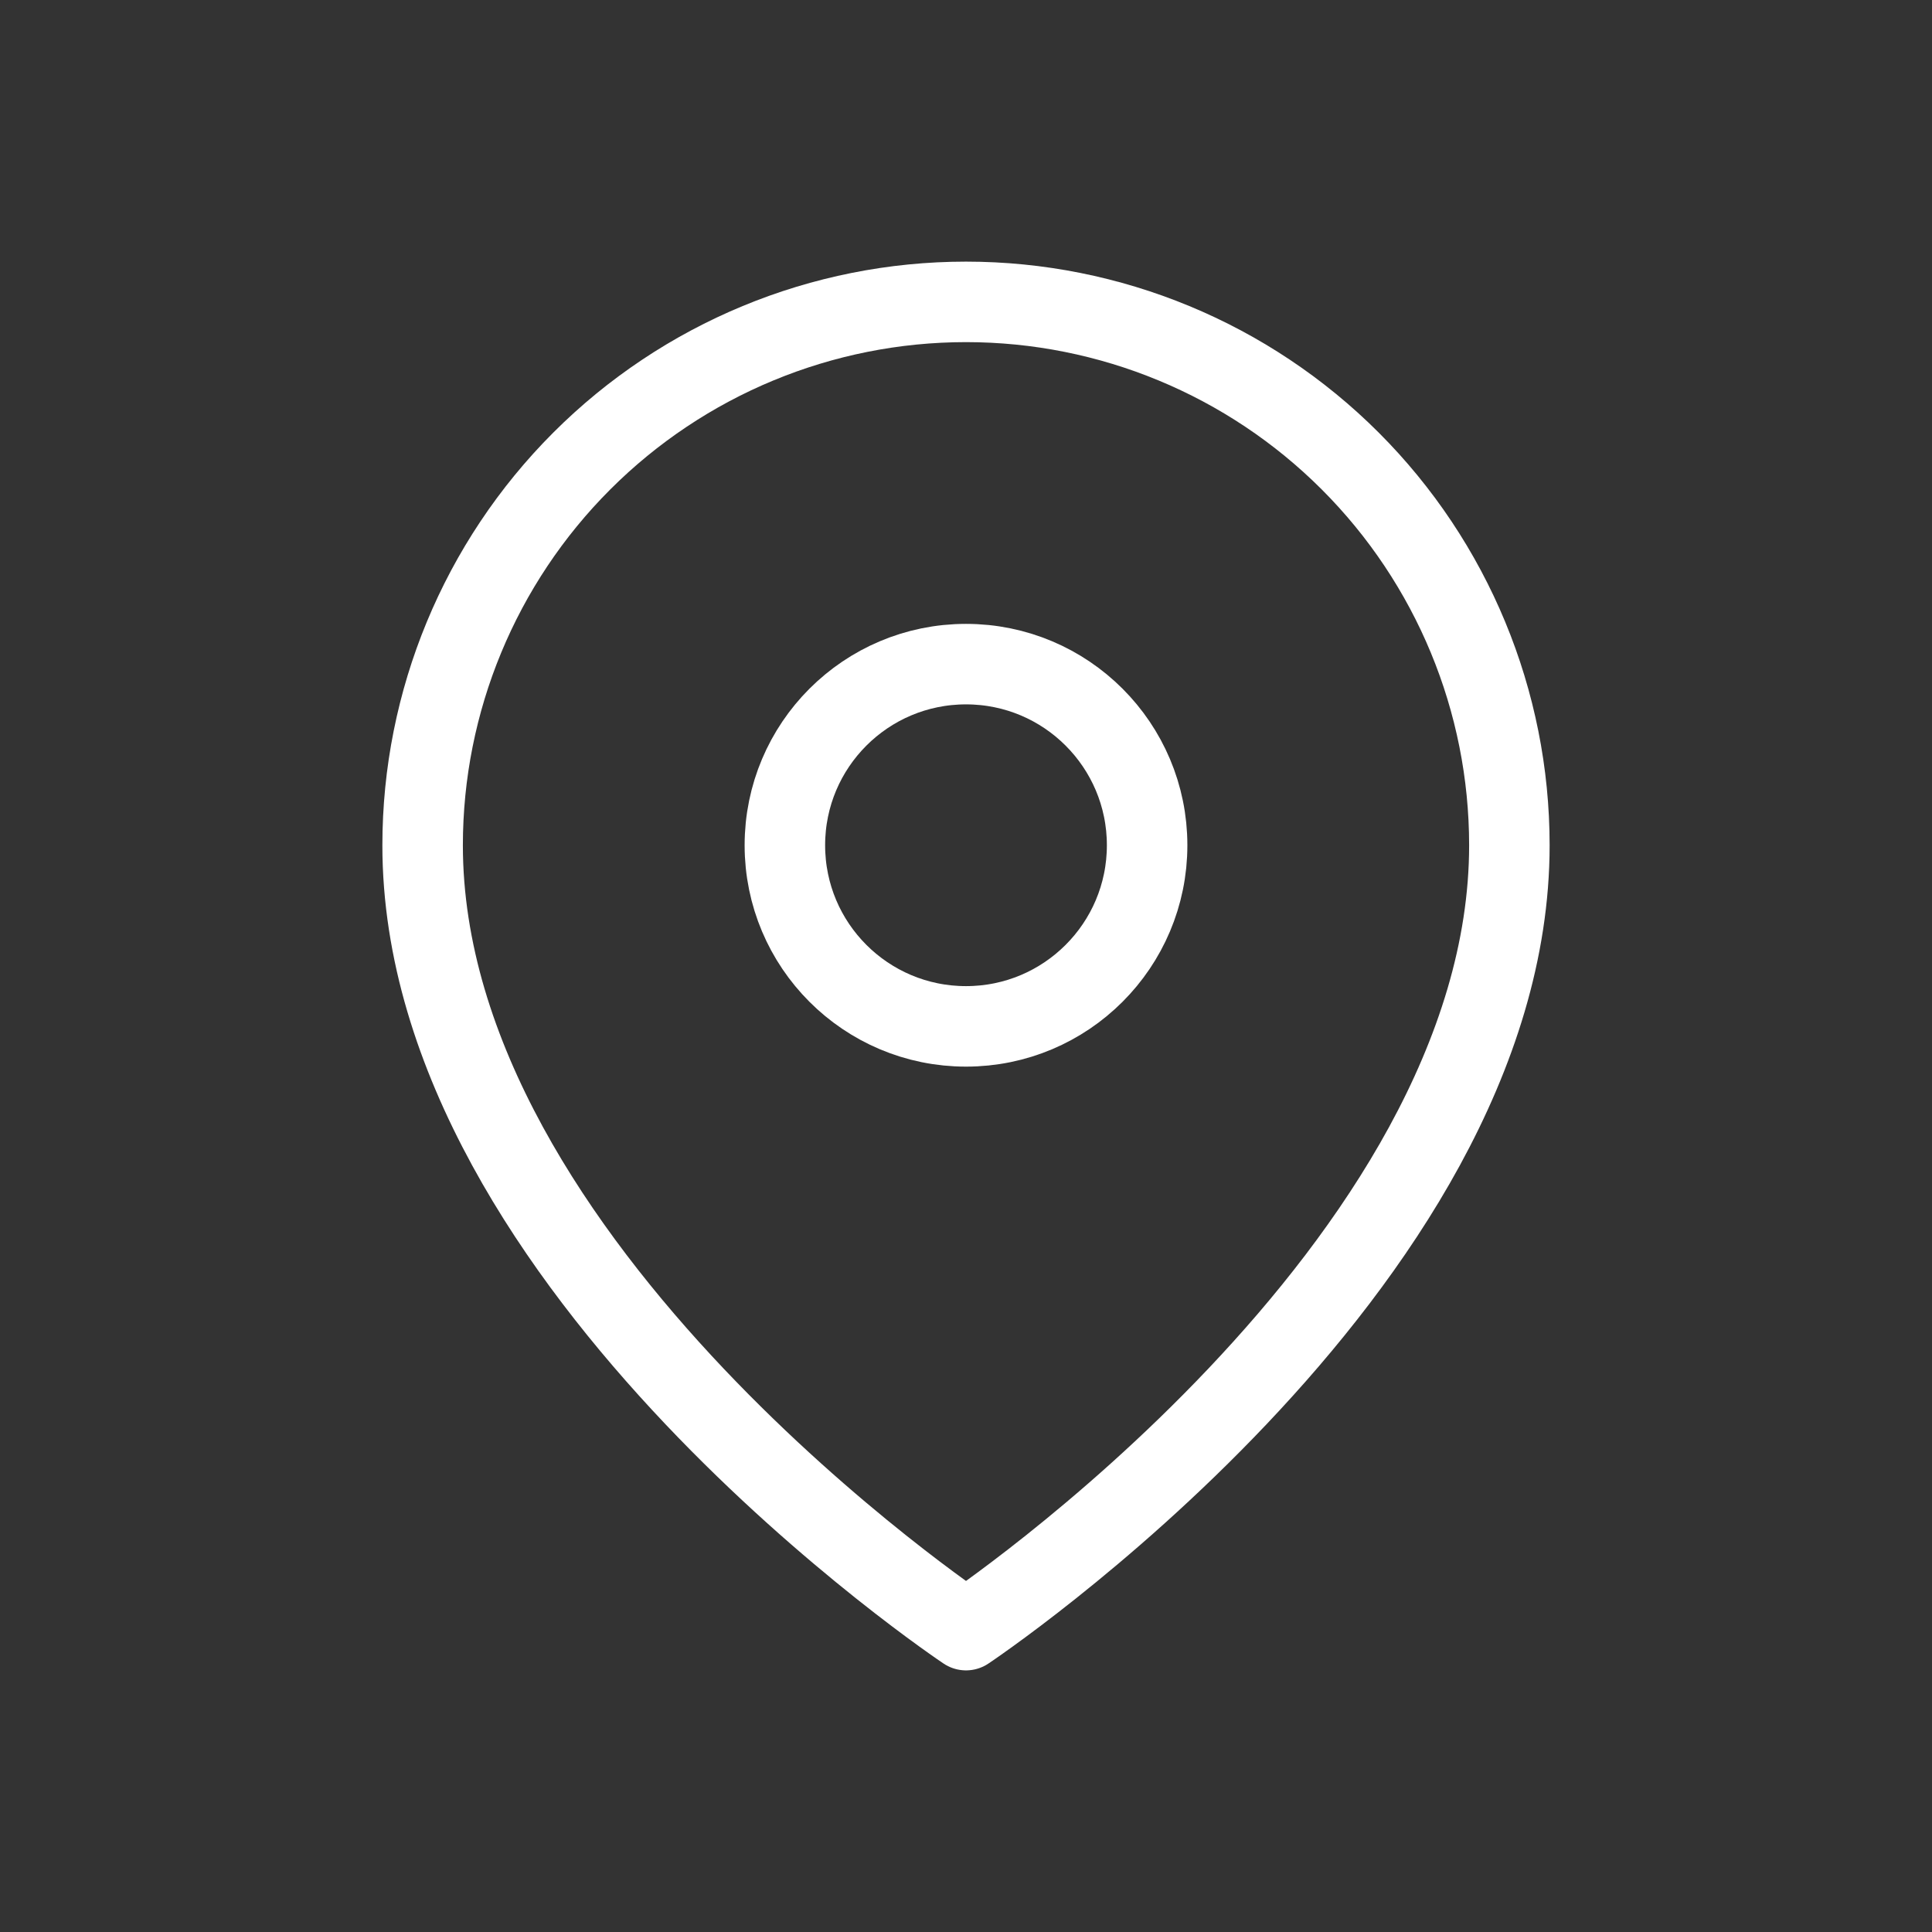 <svg width="24" height="24" viewBox="0 0 24 24" xmlns="http://www.w3.org/2000/svg">
<rect x="0" y="0" width="24" height="24" fill="#333333" stroke="none"/>
<path d="M18.75 10.5C18.75 15.75 12 20.25 12 20.25C12 20.25 5.25 15.75 5.25 10.5C5.25 8.71 5.961 6.993 7.227 5.727C8.493 4.461 10.21 3.75 12 3.75C13.79 3.75 15.507 4.461 16.773 5.727C18.039 6.993 18.75 8.71 18.75 10.5Z" stroke="white" fill="transparent" stroke-linecap="round" stroke-linejoin="round"/>
<path d="M12 12.75C13.243 12.75 14.25 11.743 14.25 10.5C14.25 9.257 13.243 8.25 12 8.25C10.757 8.25 9.75 9.257 9.75 10.5C9.75 11.743 10.757 12.75 12 12.75Z"  stroke-linecap="round" stroke-linejoin="round" stroke="white" fill="transparent"/>
</svg>
